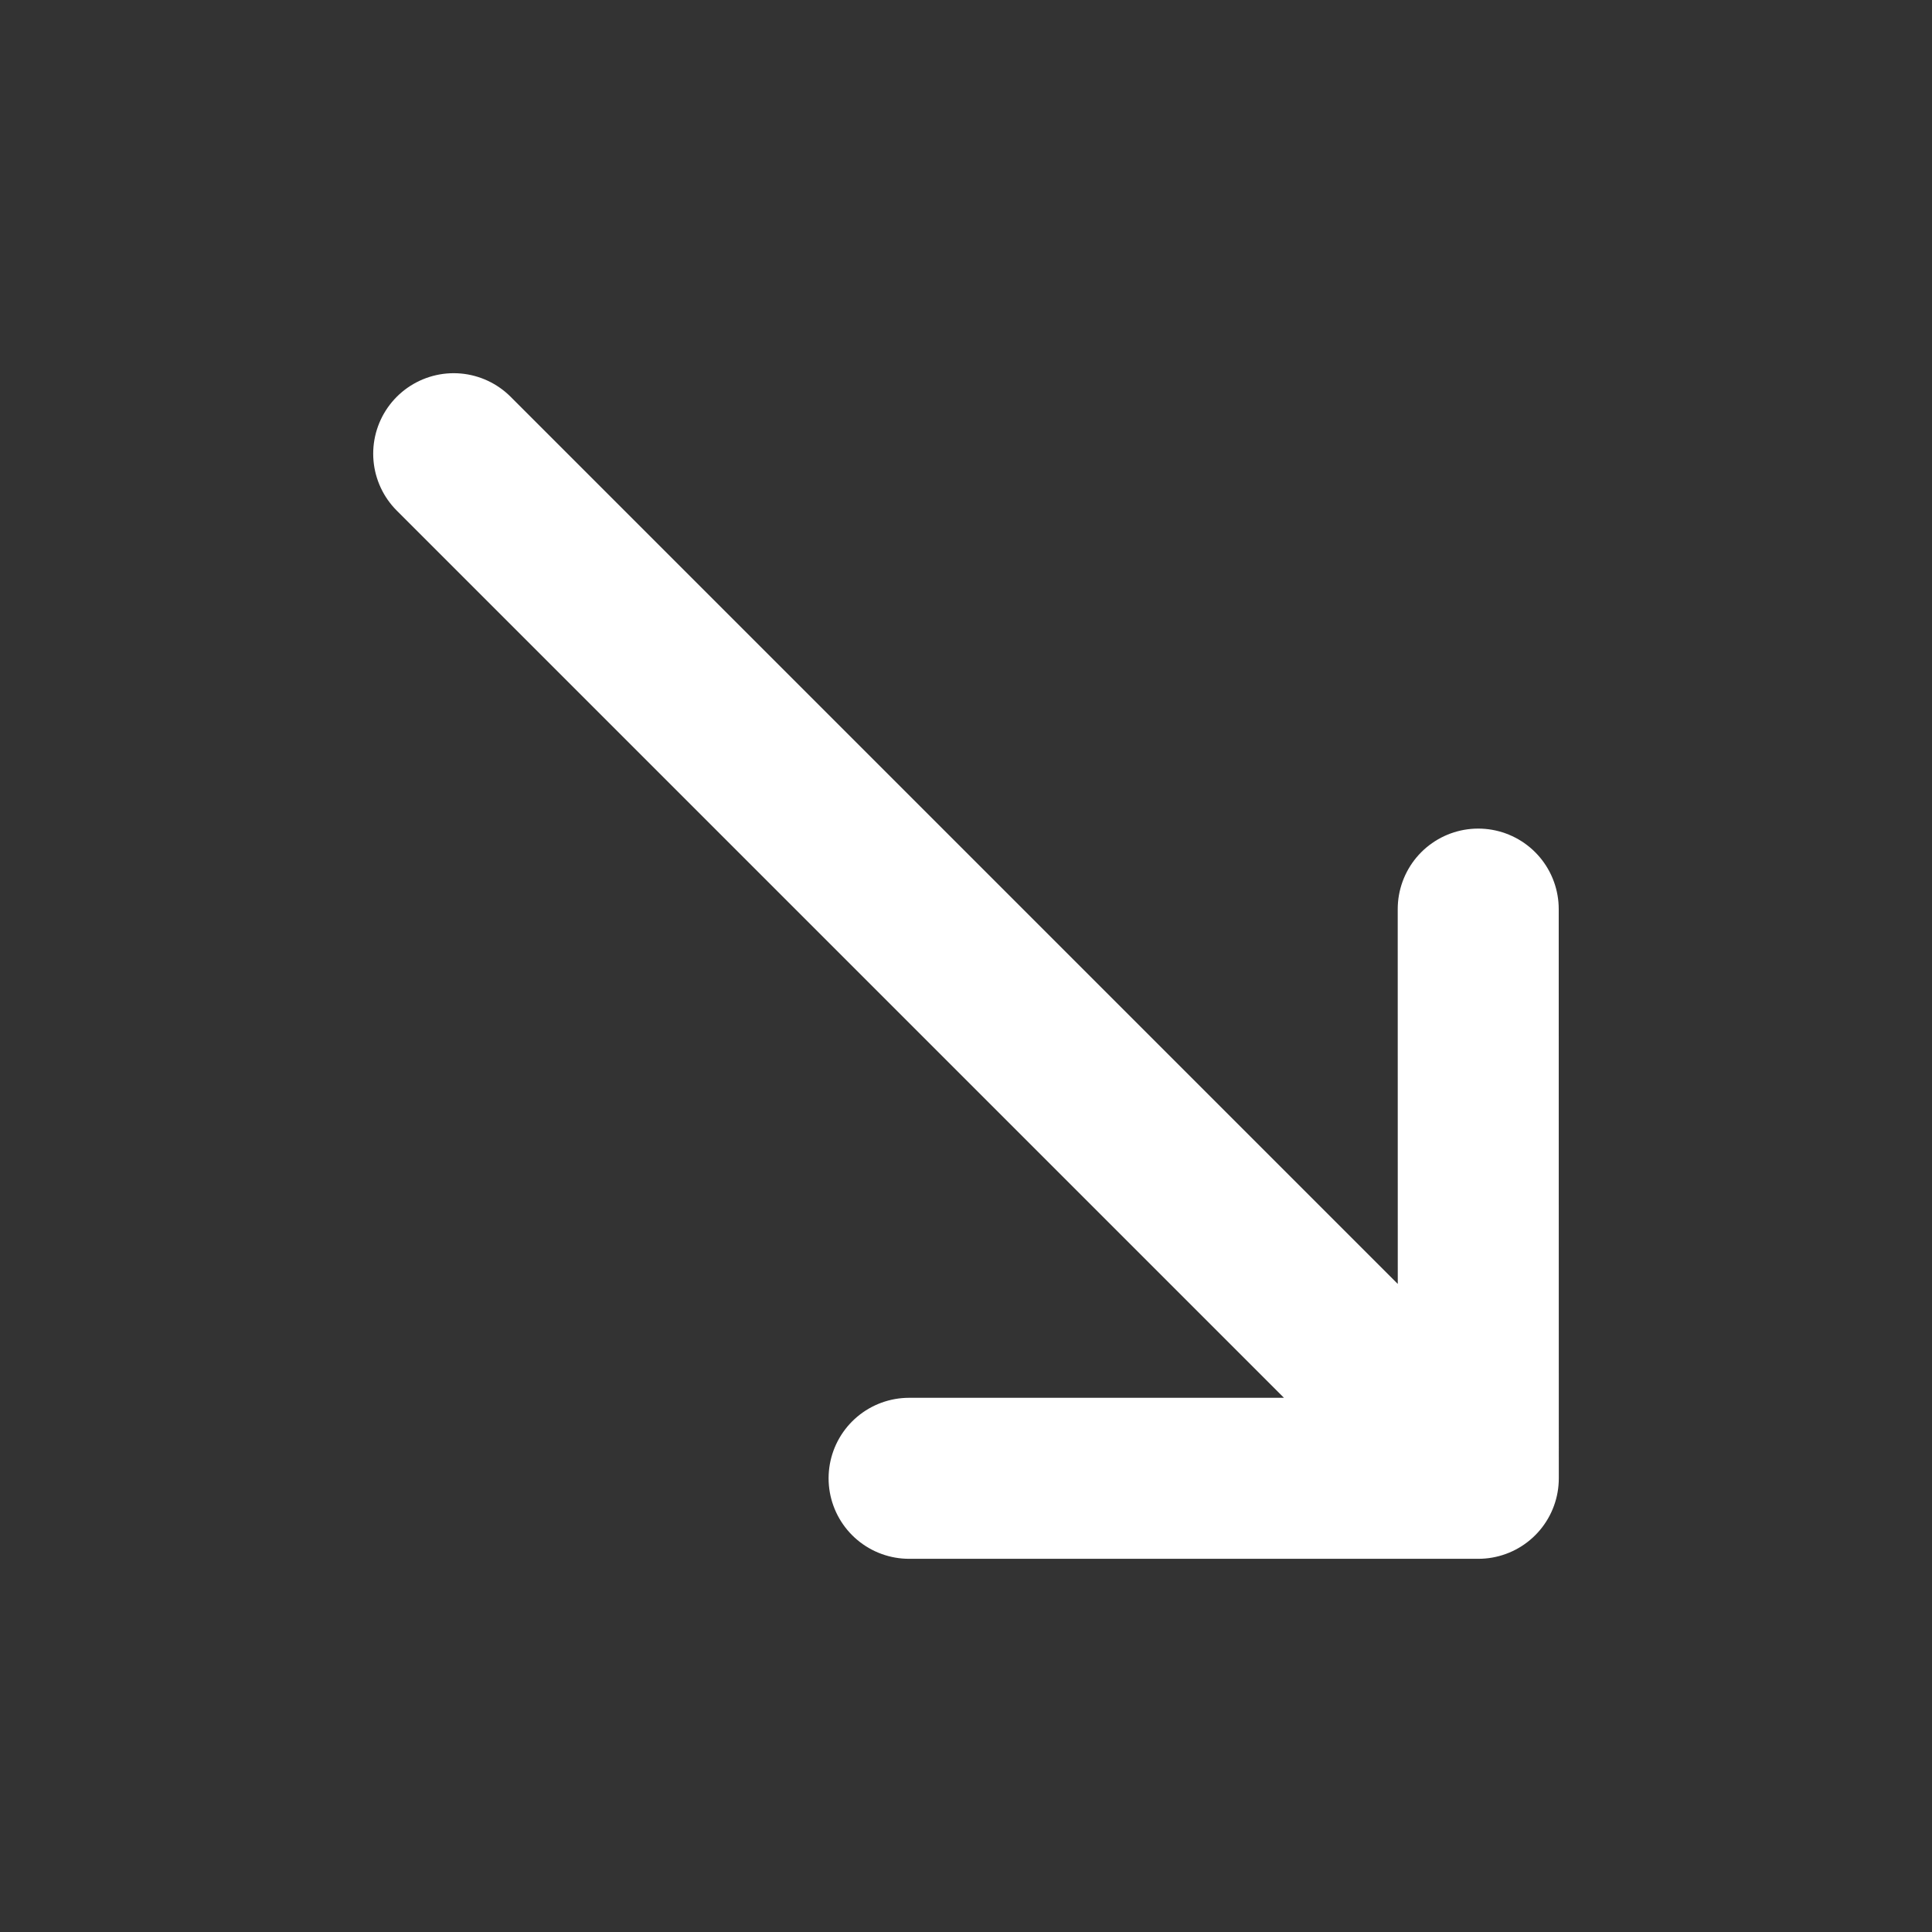 <svg width="24" height="24" viewBox="0 0 24 24" fill="none" xmlns="http://www.w3.org/2000/svg">
<rect x="0" y="0" width="24" height="24" fill="#333333" stroke="none"/>
<path d="M18.364 18.364L18.363 11.293M18.364 18.364L11.293 18.364M18.364 18.364L5.636 5.636" stroke="white" stroke-width="2" stroke-linecap="round" stroke-linejoin="round"/>
</svg>
